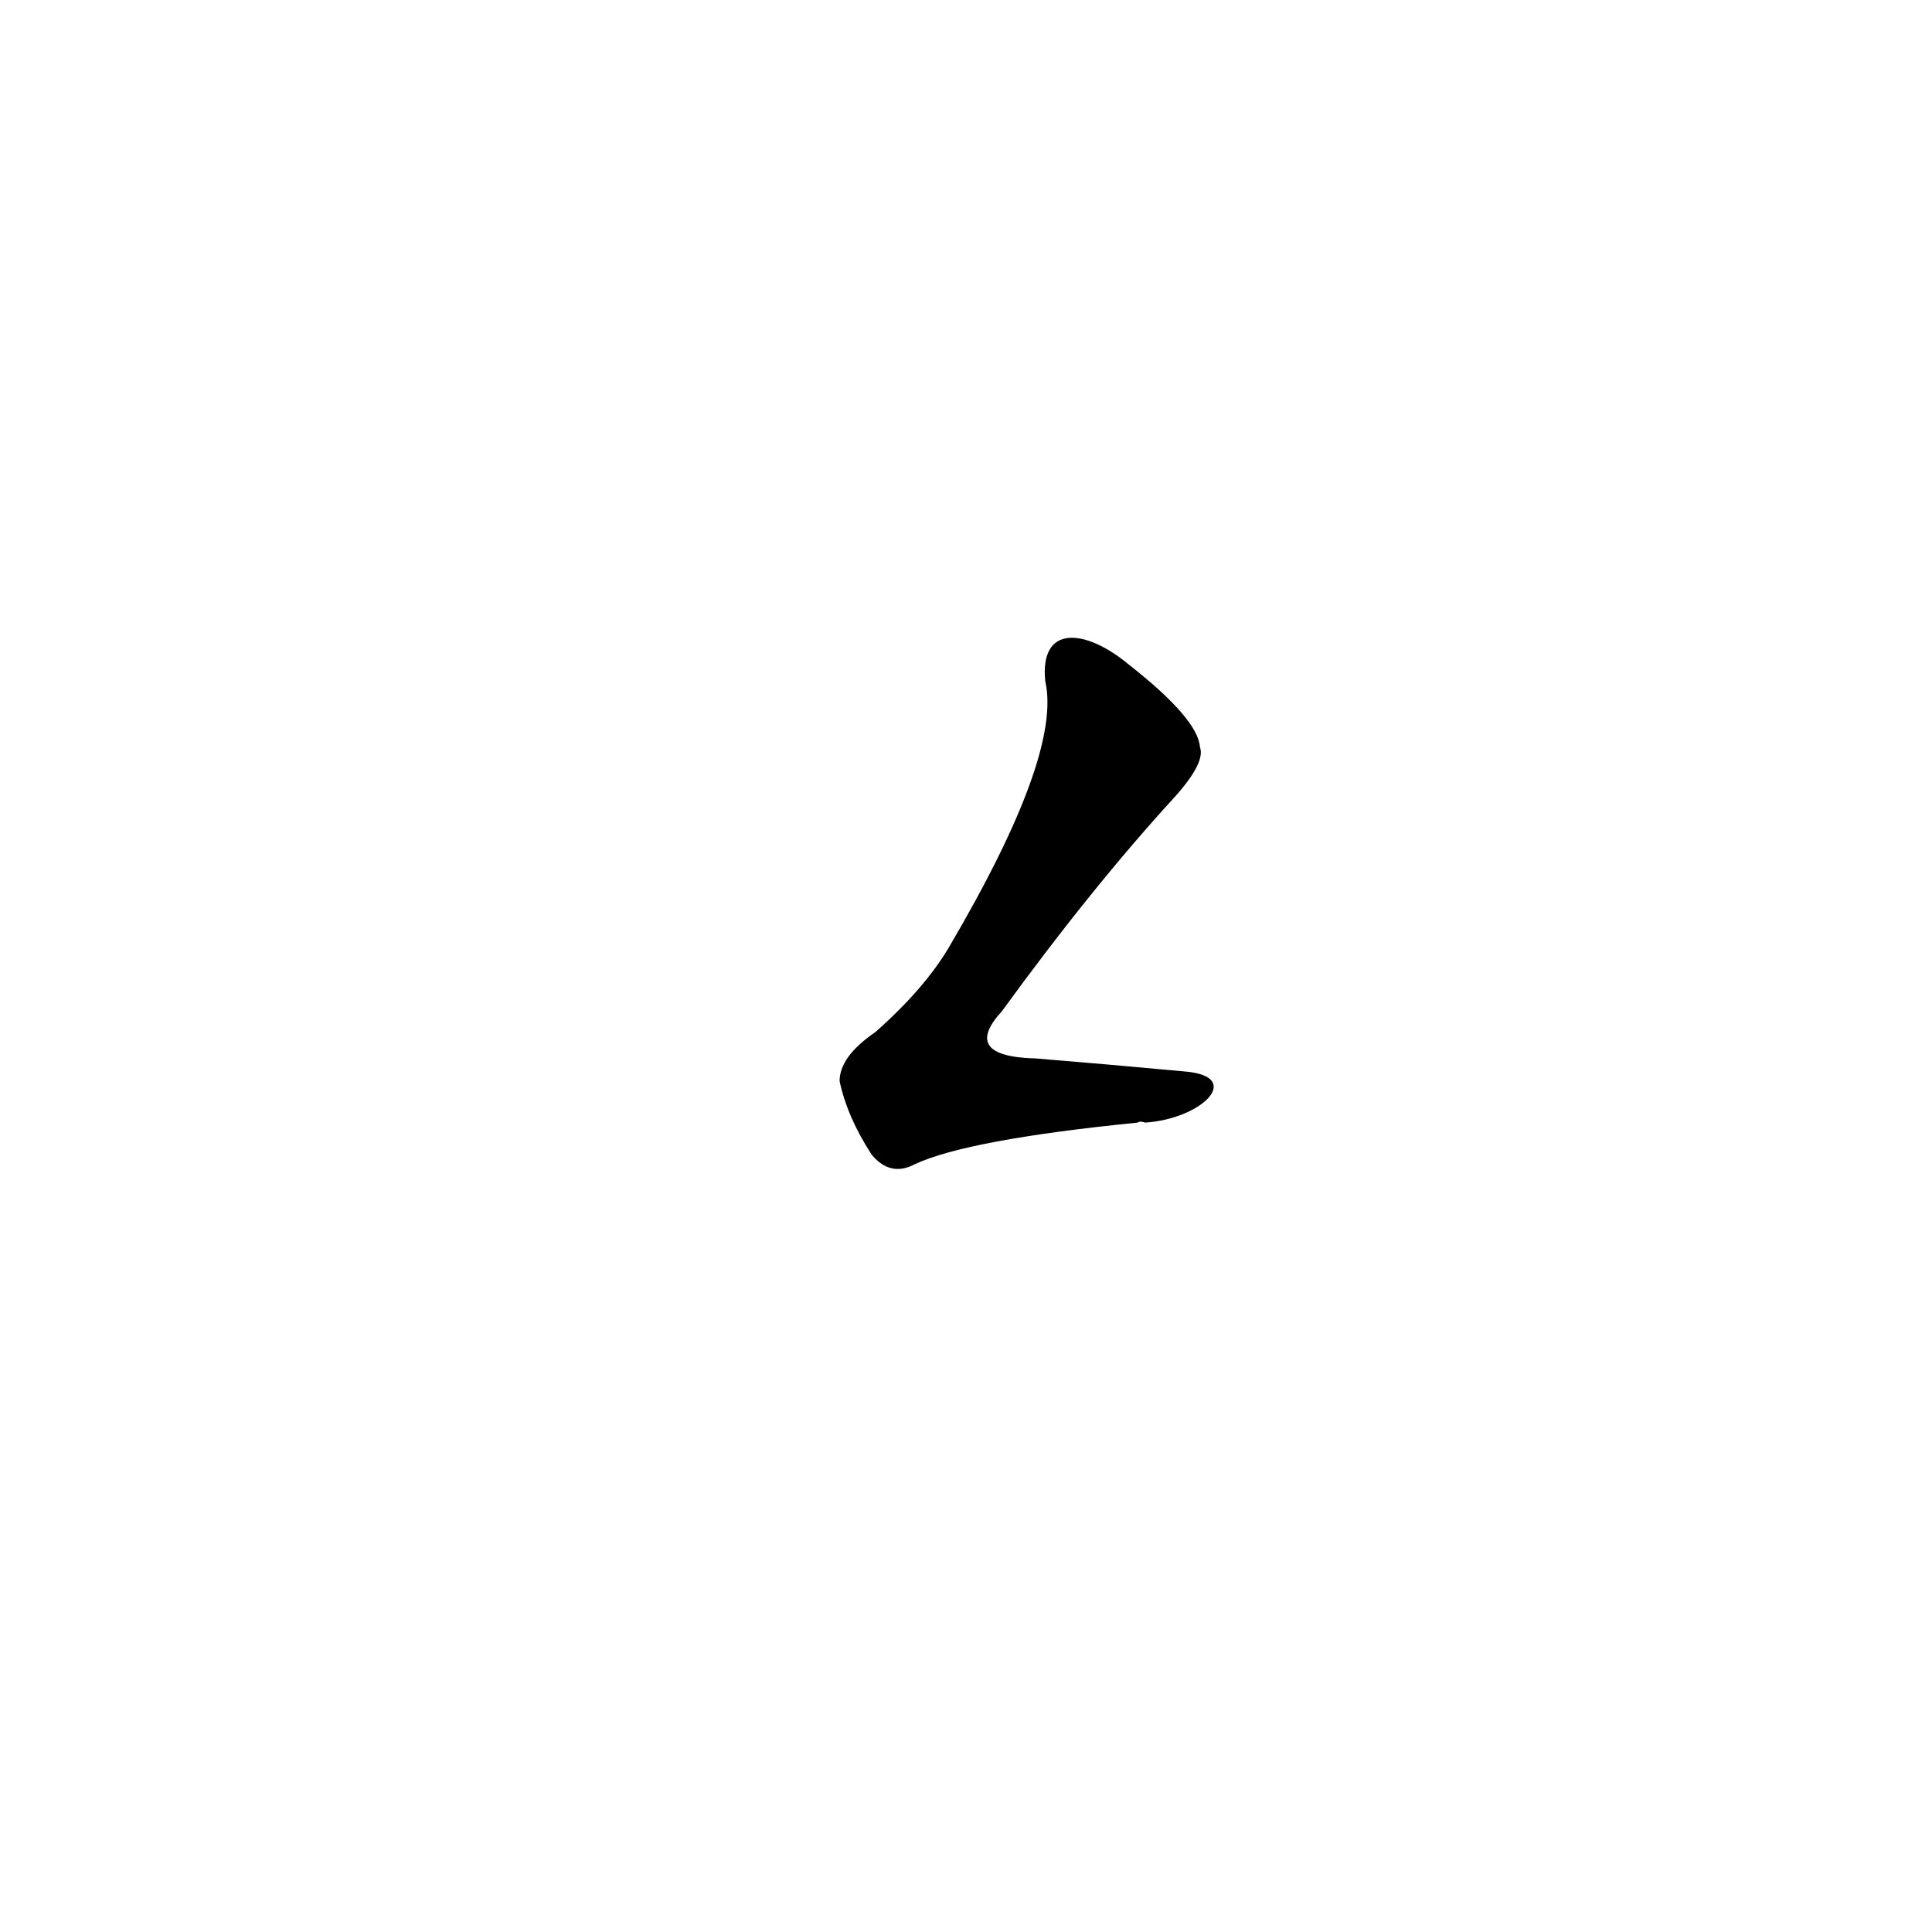 <?xml version='1.0' encoding='utf-8'?>
<svg xmlns="http://www.w3.org/2000/svg" version="1.1" viewBox="0 0 1024 1024"><g transform="scale(1, -1) translate(0, -900)"><path d="M 629 332 Q 586 336 549 339 Q 509 340 531 364 Q 579 430 623 478 Q 639 496 636 504 Q 635 519 598 548 C 575 567 551 569 554 539 Q 563 500 503 398 Q 490 376 464 353 Q 445 340 445 327 Q 449 308 462 288 Q 472 276 485 283 Q 513 296 603 305 Q 604 306 607 305 C 637 307 659 329 629 332 Z" fill="black" /></g></svg>